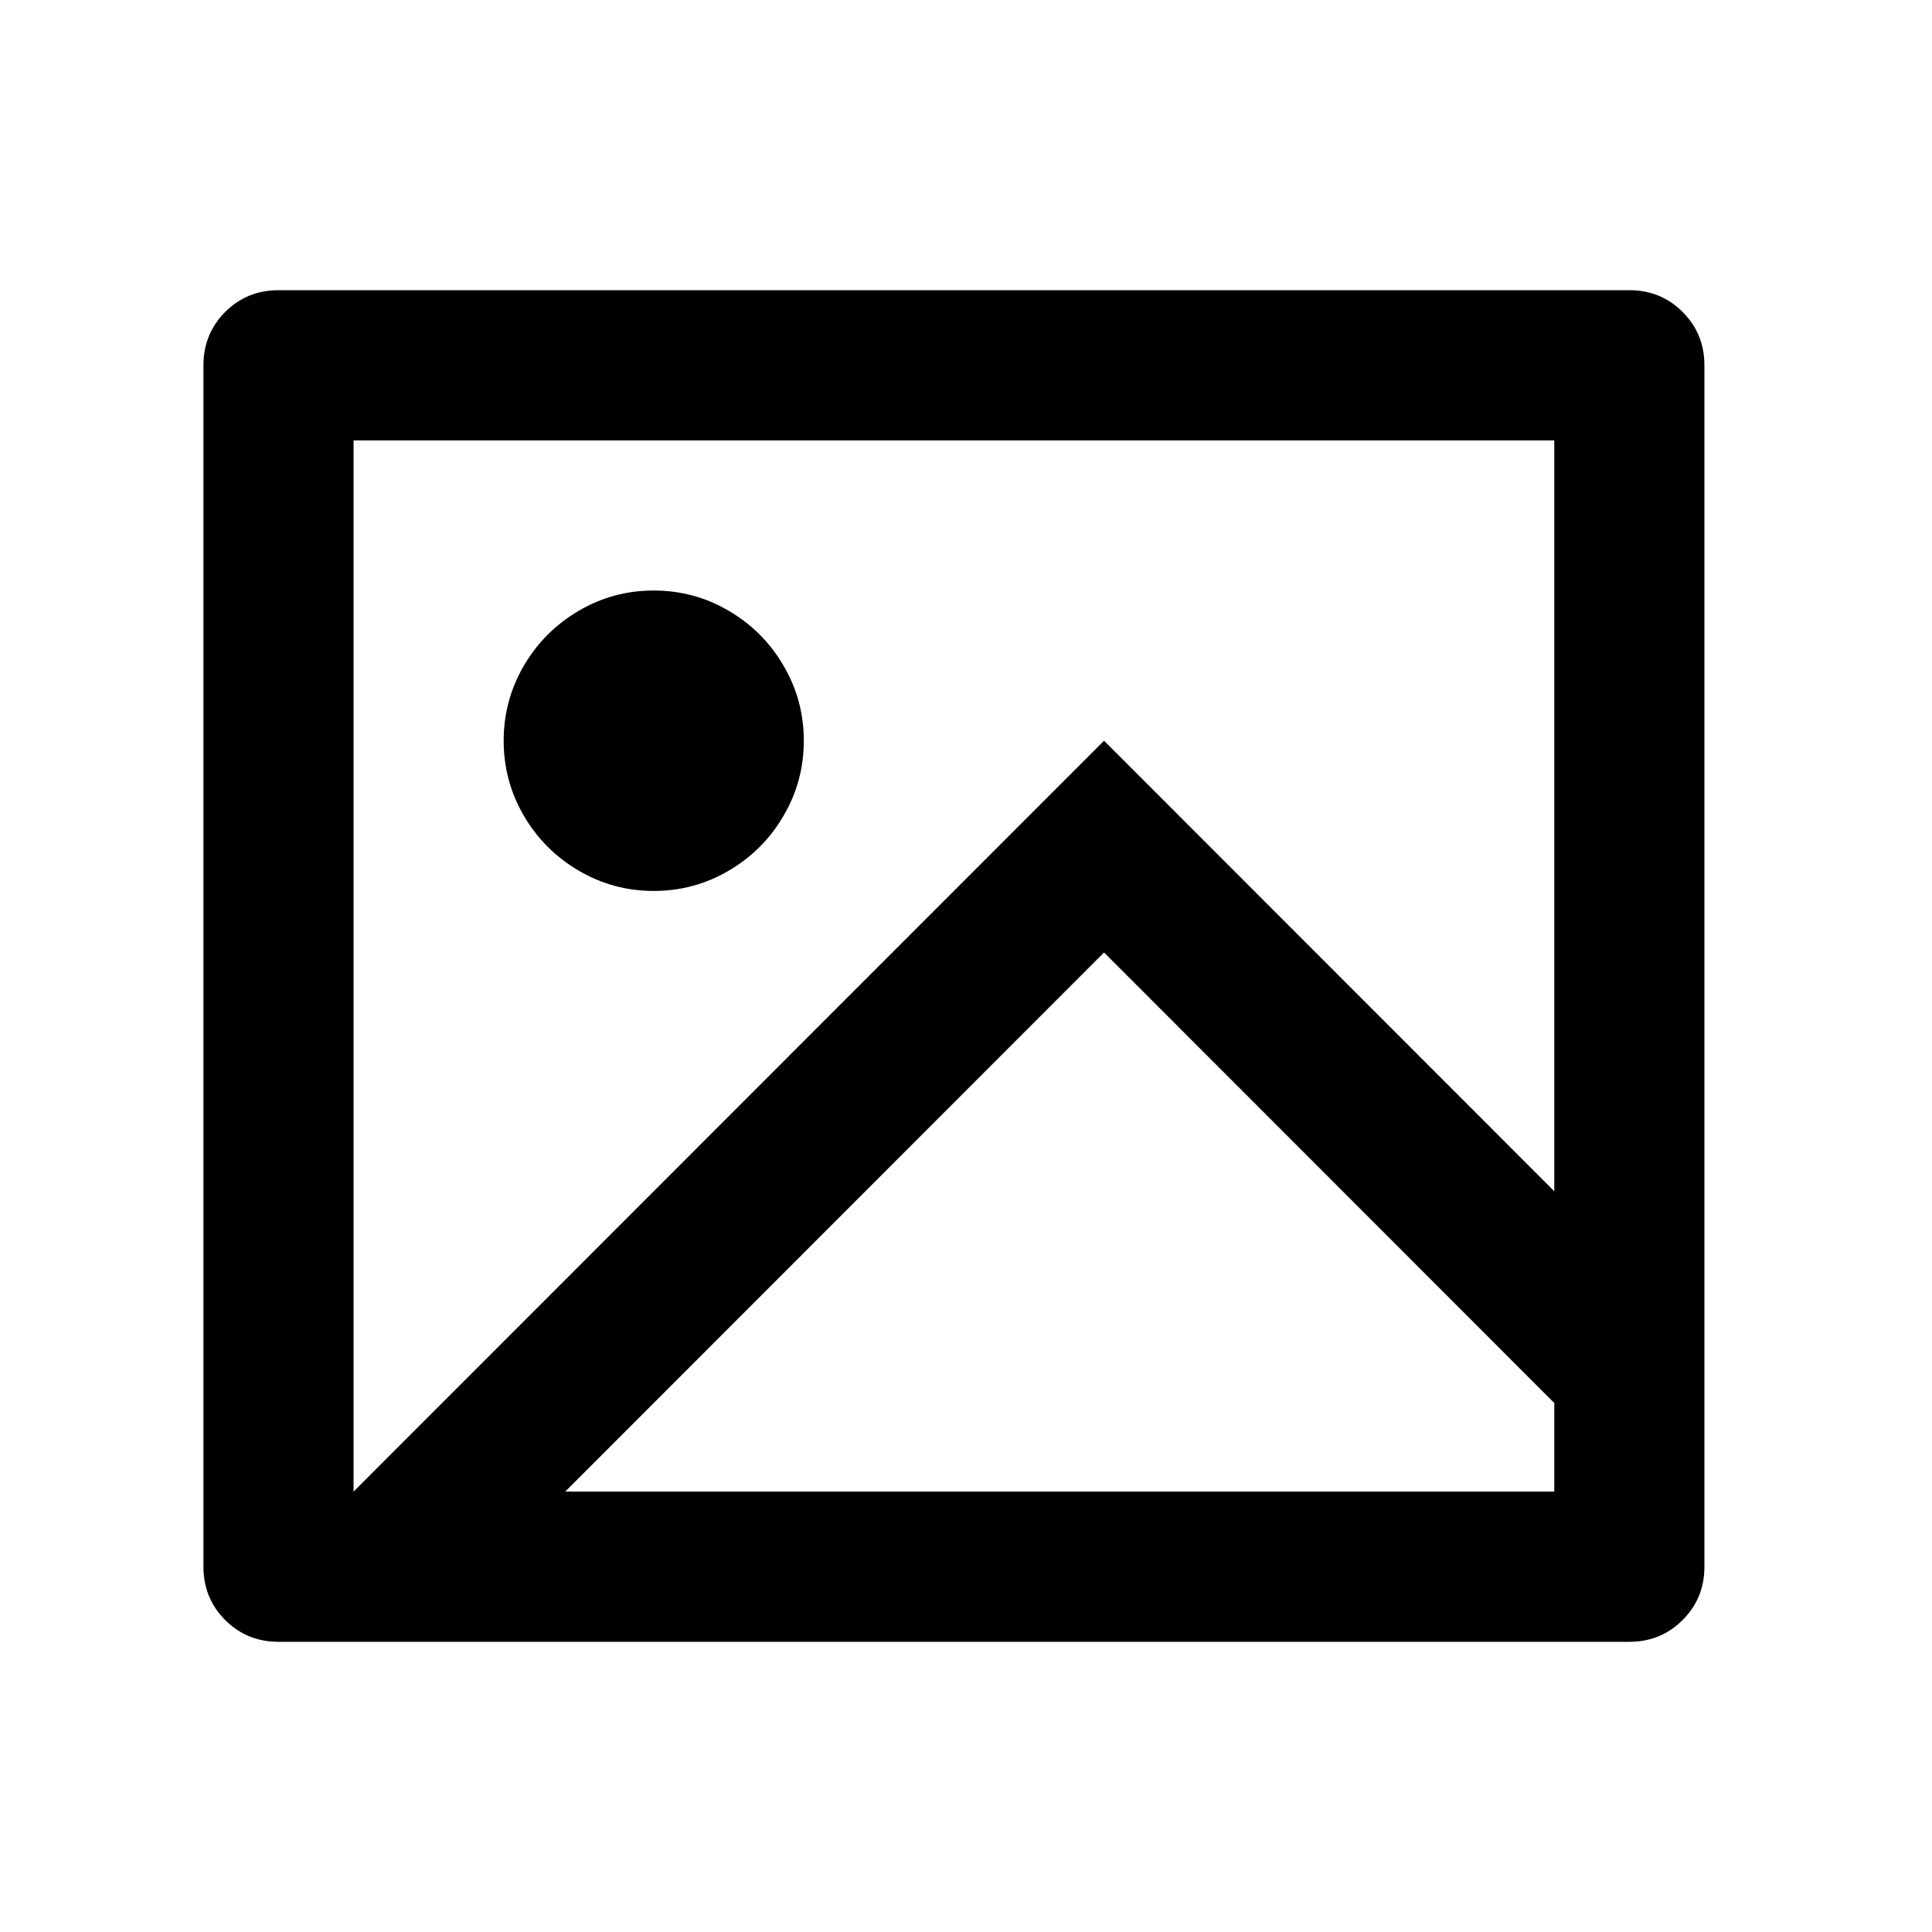 <svg width="20" height="20" viewBox="0 0 20 20"  xmlns="http://www.w3.org/2000/svg">
<path d="M2.883 16.996C2.666 16.996 2.482 16.921 2.331 16.771C2.181 16.62 2.106 16.436 2.106 16.219V3.781C2.106 3.564 2.181 3.38 2.331 3.229C2.482 3.079 2.666 3.004 2.883 3.004H16.867C17.084 3.004 17.268 3.079 17.418 3.229C17.569 3.38 17.644 3.564 17.644 3.781V16.219C17.644 16.436 17.569 16.62 17.418 16.771C17.268 16.921 17.084 16.996 16.867 16.996H2.883ZM16.09 12.332V4.559H3.66V15.441L11.429 7.668L16.09 12.332ZM16.09 14.524L11.429 9.86L5.851 15.441H16.09V14.524ZM6.767 9.223C6.488 9.223 6.229 9.153 5.991 9.013C5.752 8.873 5.563 8.684 5.423 8.445C5.284 8.207 5.214 7.948 5.214 7.668C5.214 7.388 5.284 7.129 5.423 6.891C5.563 6.652 5.752 6.463 5.991 6.323C6.229 6.183 6.488 6.113 6.767 6.113C7.047 6.113 7.306 6.183 7.544 6.323C7.783 6.463 7.972 6.652 8.111 6.891C8.251 7.129 8.321 7.388 8.321 7.668C8.321 7.948 8.251 8.207 8.111 8.445C7.972 8.684 7.783 8.873 7.544 9.013C7.306 9.153 7.047 9.223 6.767 9.223Z" />
</svg>
